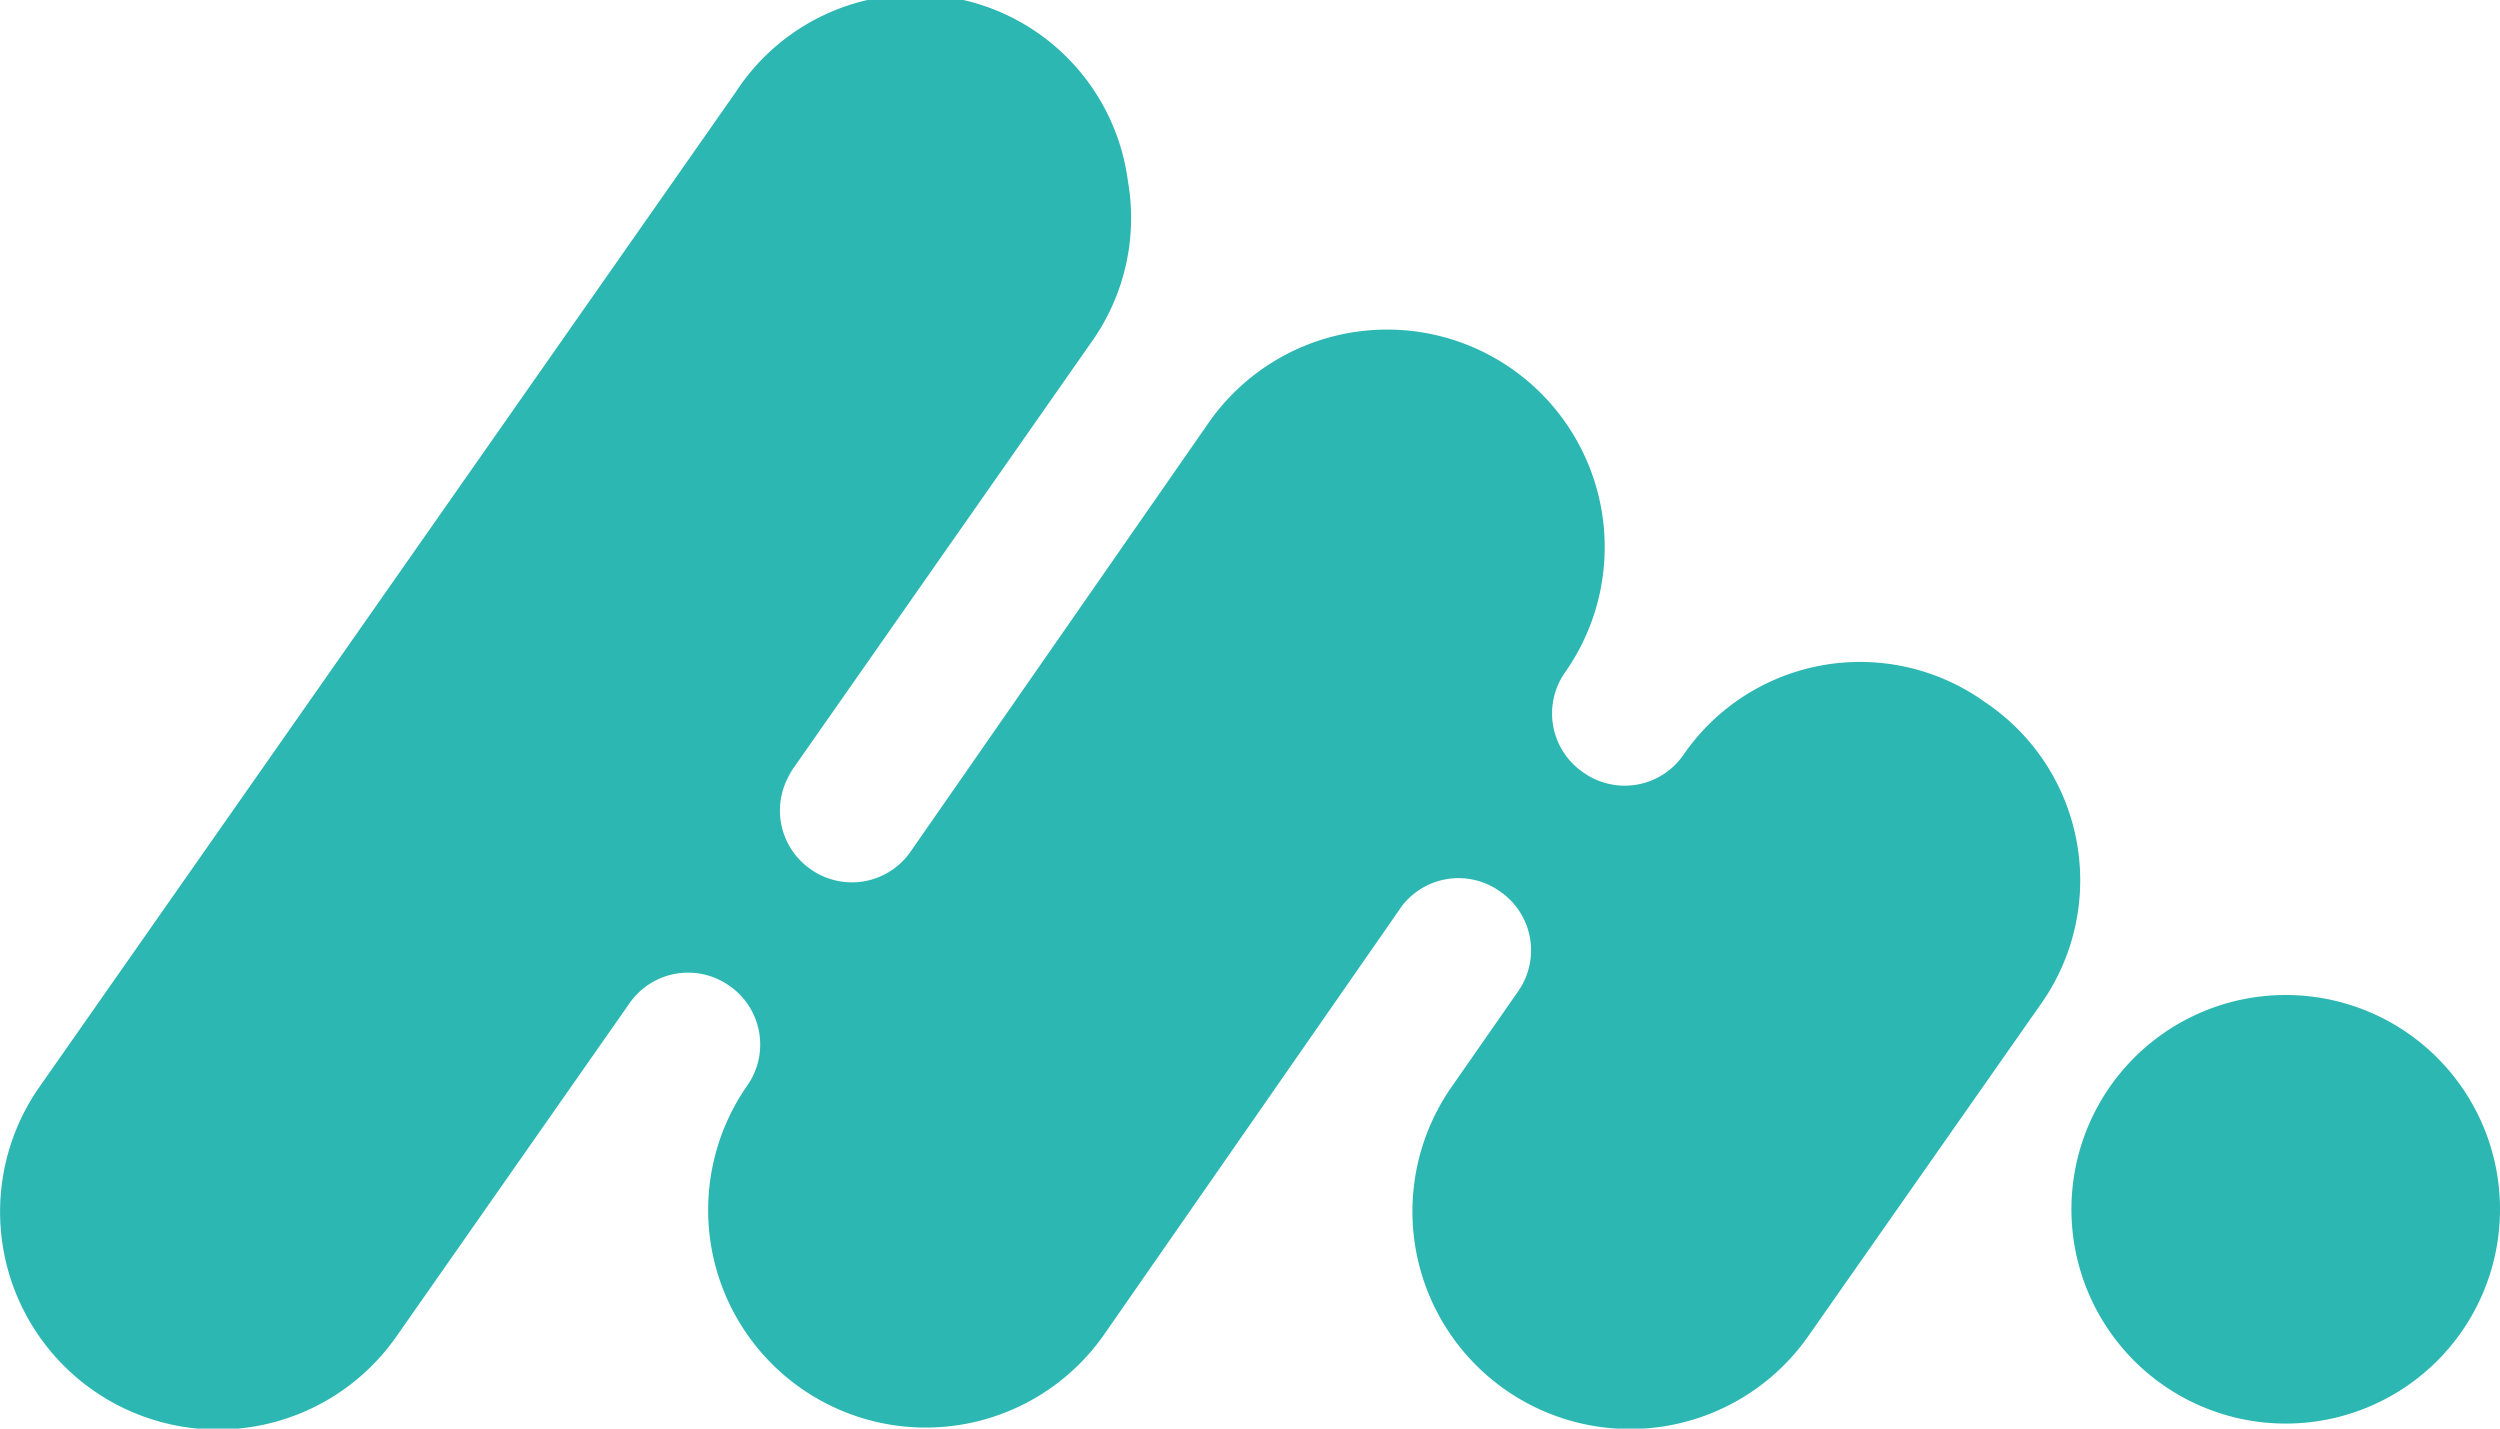 <svg xmlns="http://www.w3.org/2000/svg" width="35" height="20" viewBox="0 0 35 20"><path fill="#2cb7b2"
 d="M32,13.93a3,3,0,1,0,3,3A3,3,0,0,0,32,13.93Z"/><path fill="#2cb7b2" d="M27.79,9.83a3,3,0,0,0-4.23.75v0a1,1,0,0,1-1.4.23h0a1,1,0,0,1-.24-1.41h0a3,3,0,1,0-5-3.48l-4.17,6h0a1,1,0,0,1-1.4.25h0a1,1,0,0,1-.24-1.41l-.09.12,4.26-6.09a3,3,0,0,0,.51-2.26A3,3,0,0,0,10.3,1.29L.55,15.22a3,3,0,1,0,5,3.49l3.26-4.66a1,1,0,0,1,1.4-.25h0a1,1,0,0,1,.25,1.4h0a3,3,0,0,0,5,3.48l4.17-6A1,1,0,0,1,21,12.48h0a1,1,0,0,1,.26,1.39l-.94,1.35a3,3,0,1,0,5,3.48l3.25-4.64A3,3,0,0,0,27.79,9.83Z"/></svg>